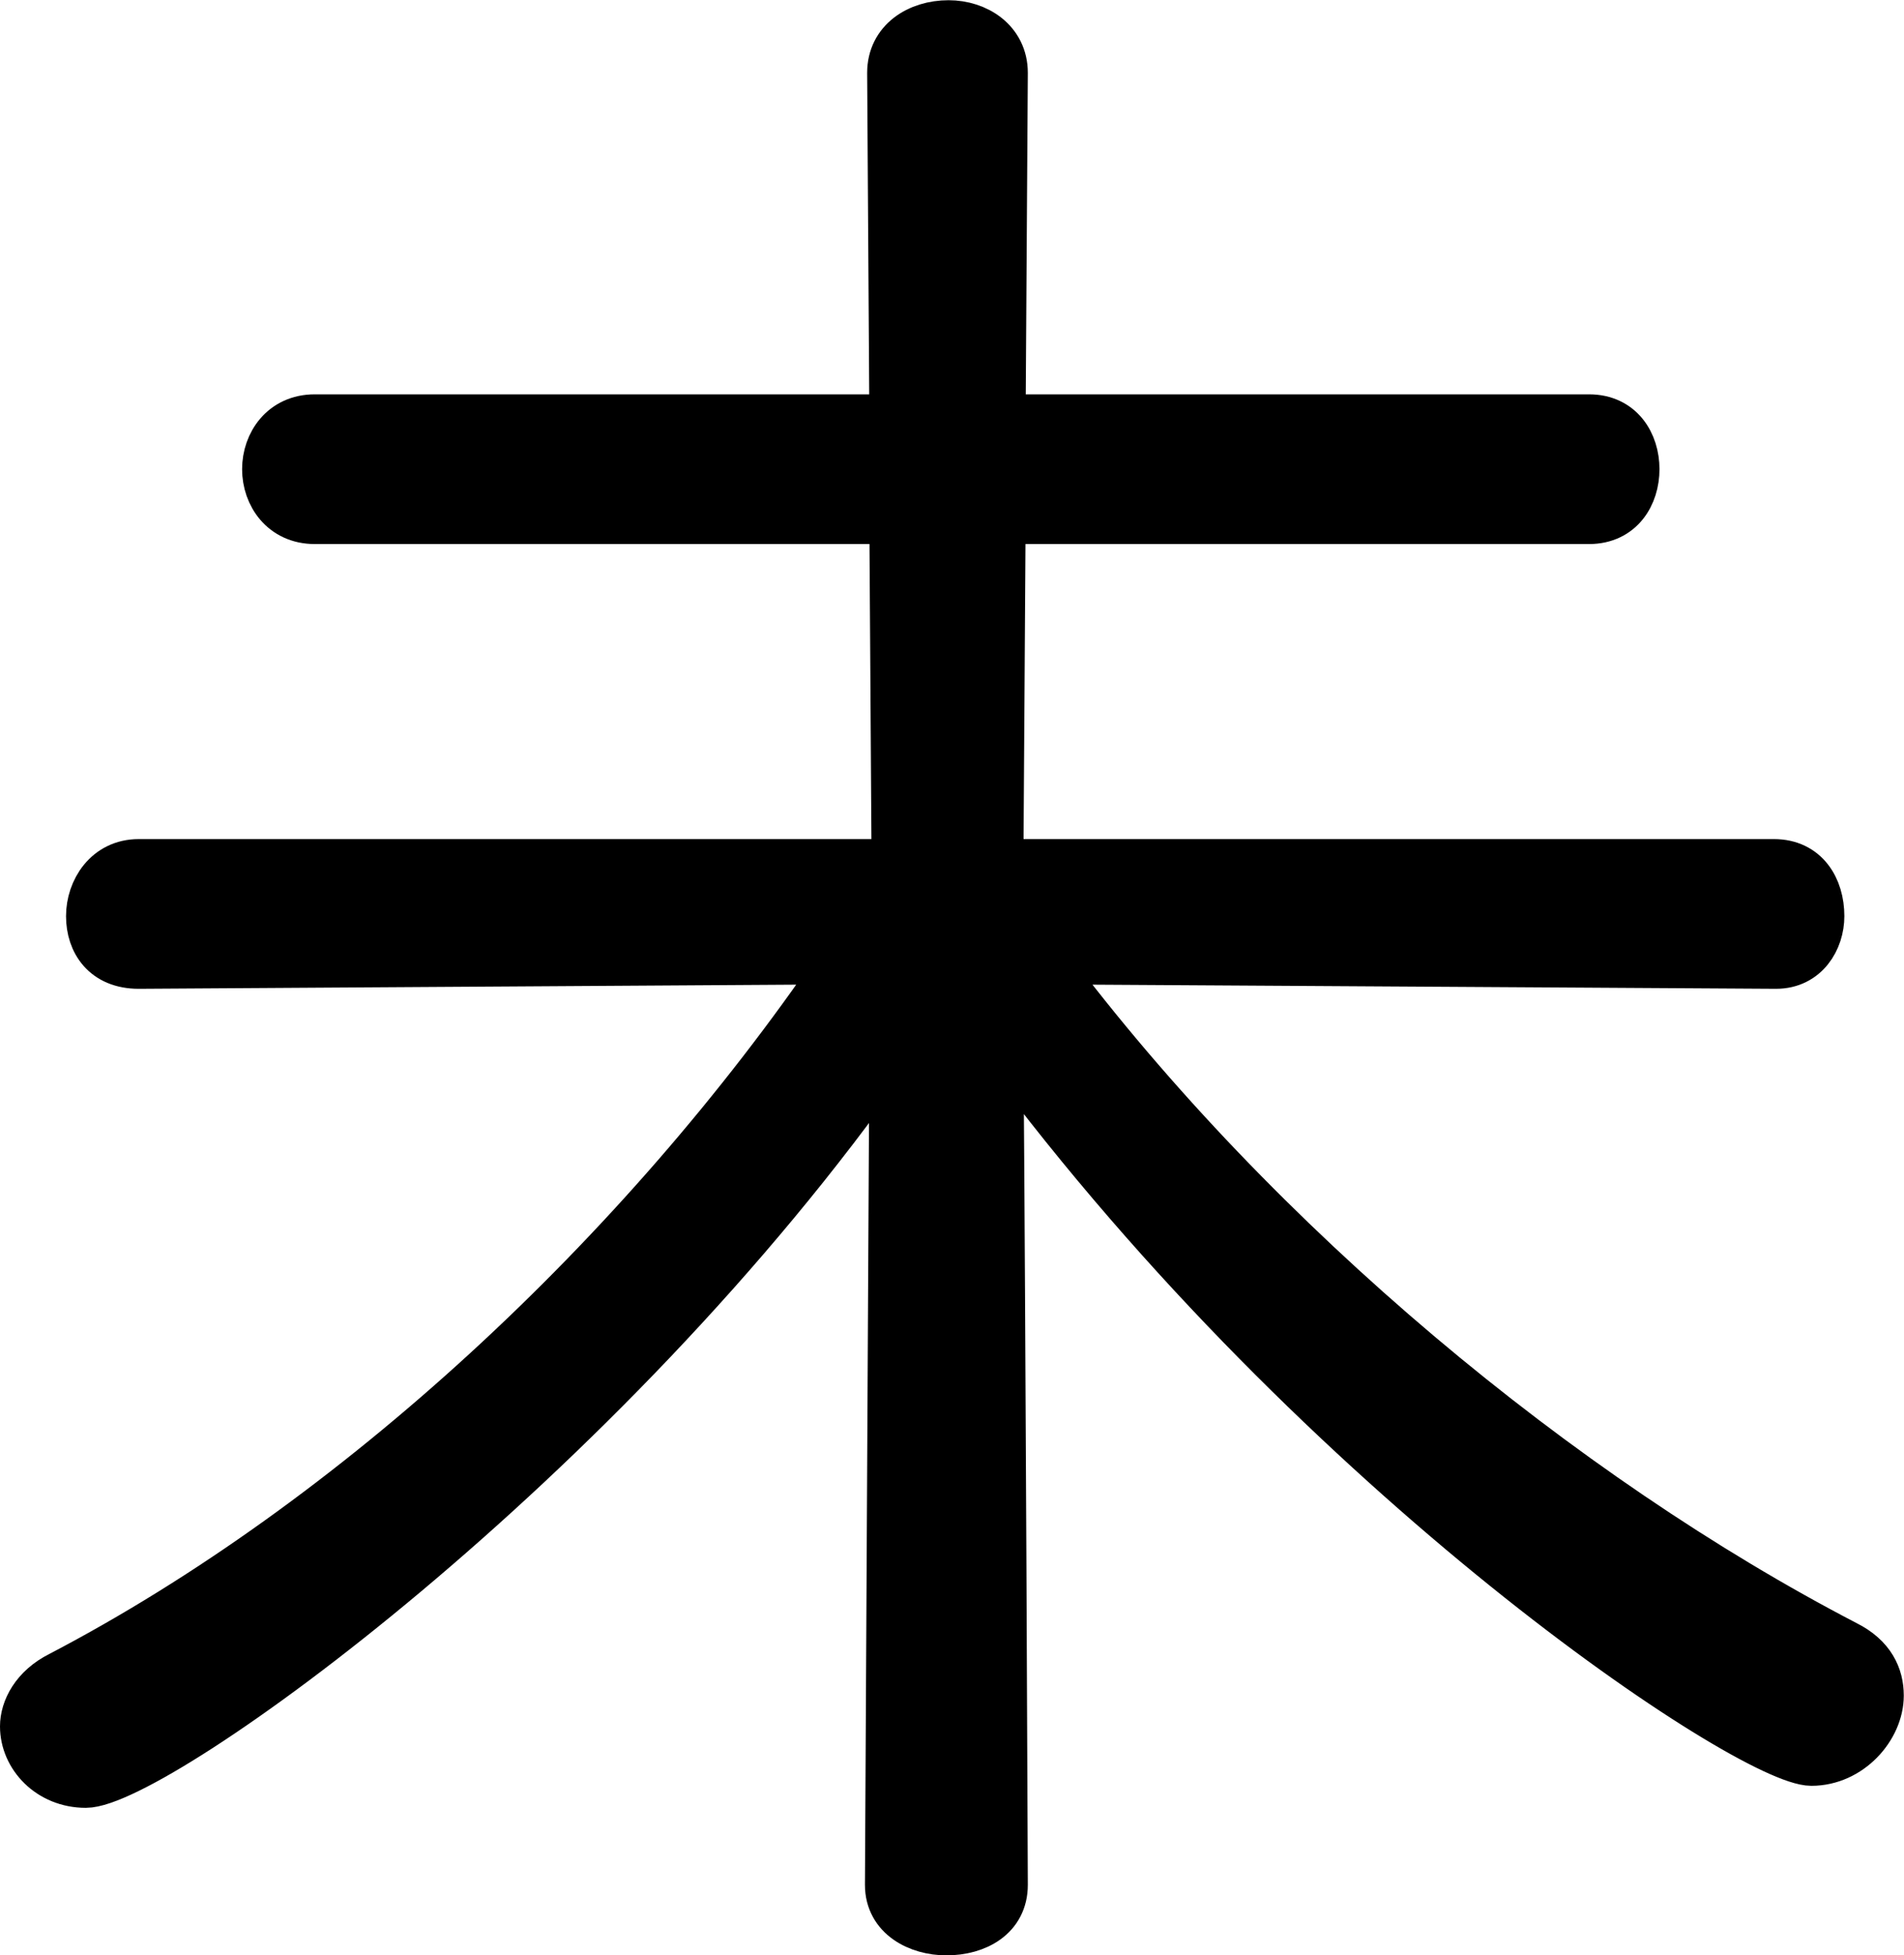 <?xml version="1.0" encoding="UTF-8"?><svg id="Layer_2" xmlns="http://www.w3.org/2000/svg" viewBox="0 0 86.51 88.81"><defs><style>.cls-1{stroke:#000;stroke-miterlimit:10;stroke-width:2px;}</style></defs><g id="Status_-_Pre_Enrolled"><path class="cls-1" d="M40.5,47.9C27.4,66.6,7.1,81.11,3.9,81.11c-1.7,0-2.9-1.3-2.9-2.7,0-.8,.5-1.8,1.7-2.4,13.4-7,26.4-19.1,35.4-32.3l-31.8,.2c-1.6,0-2.3-1.1-2.3-2.3s.8-2.5,2.3-2.5H40.6l-.1-15.4H14.3c-1.5,0-2.3-1.2-2.3-2.4s.8-2.4,2.3-2.4h26.2l-.1-15.6c0-1.5,1.3-2.3,2.7-2.3,1.3,0,2.6,.8,2.6,2.3l-.1,15.6h26.6c1.5,0,2.2,1.2,2.2,2.4s-.7,2.4-2.2,2.4h-26.6l-.1,15.4h35.1c1.5,0,2.2,1.2,2.2,2.5,0,1.1-.7,2.3-2.1,2.3l-33.1-.2c9.6,12.8,23.4,24.2,36.3,30.9,1.2,.6,1.6,1.5,1.6,2.4,0,1.5-1.4,3.1-3.2,3.1-2.8,0-22.2-12.8-36.8-32.5,.1,12.4,.2,38,.2,38,0,1.5-1.3,2.2-2.7,2.2-1.3,0-2.7-.7-2.7-2.2l.2-37.7Z"/></g></svg>